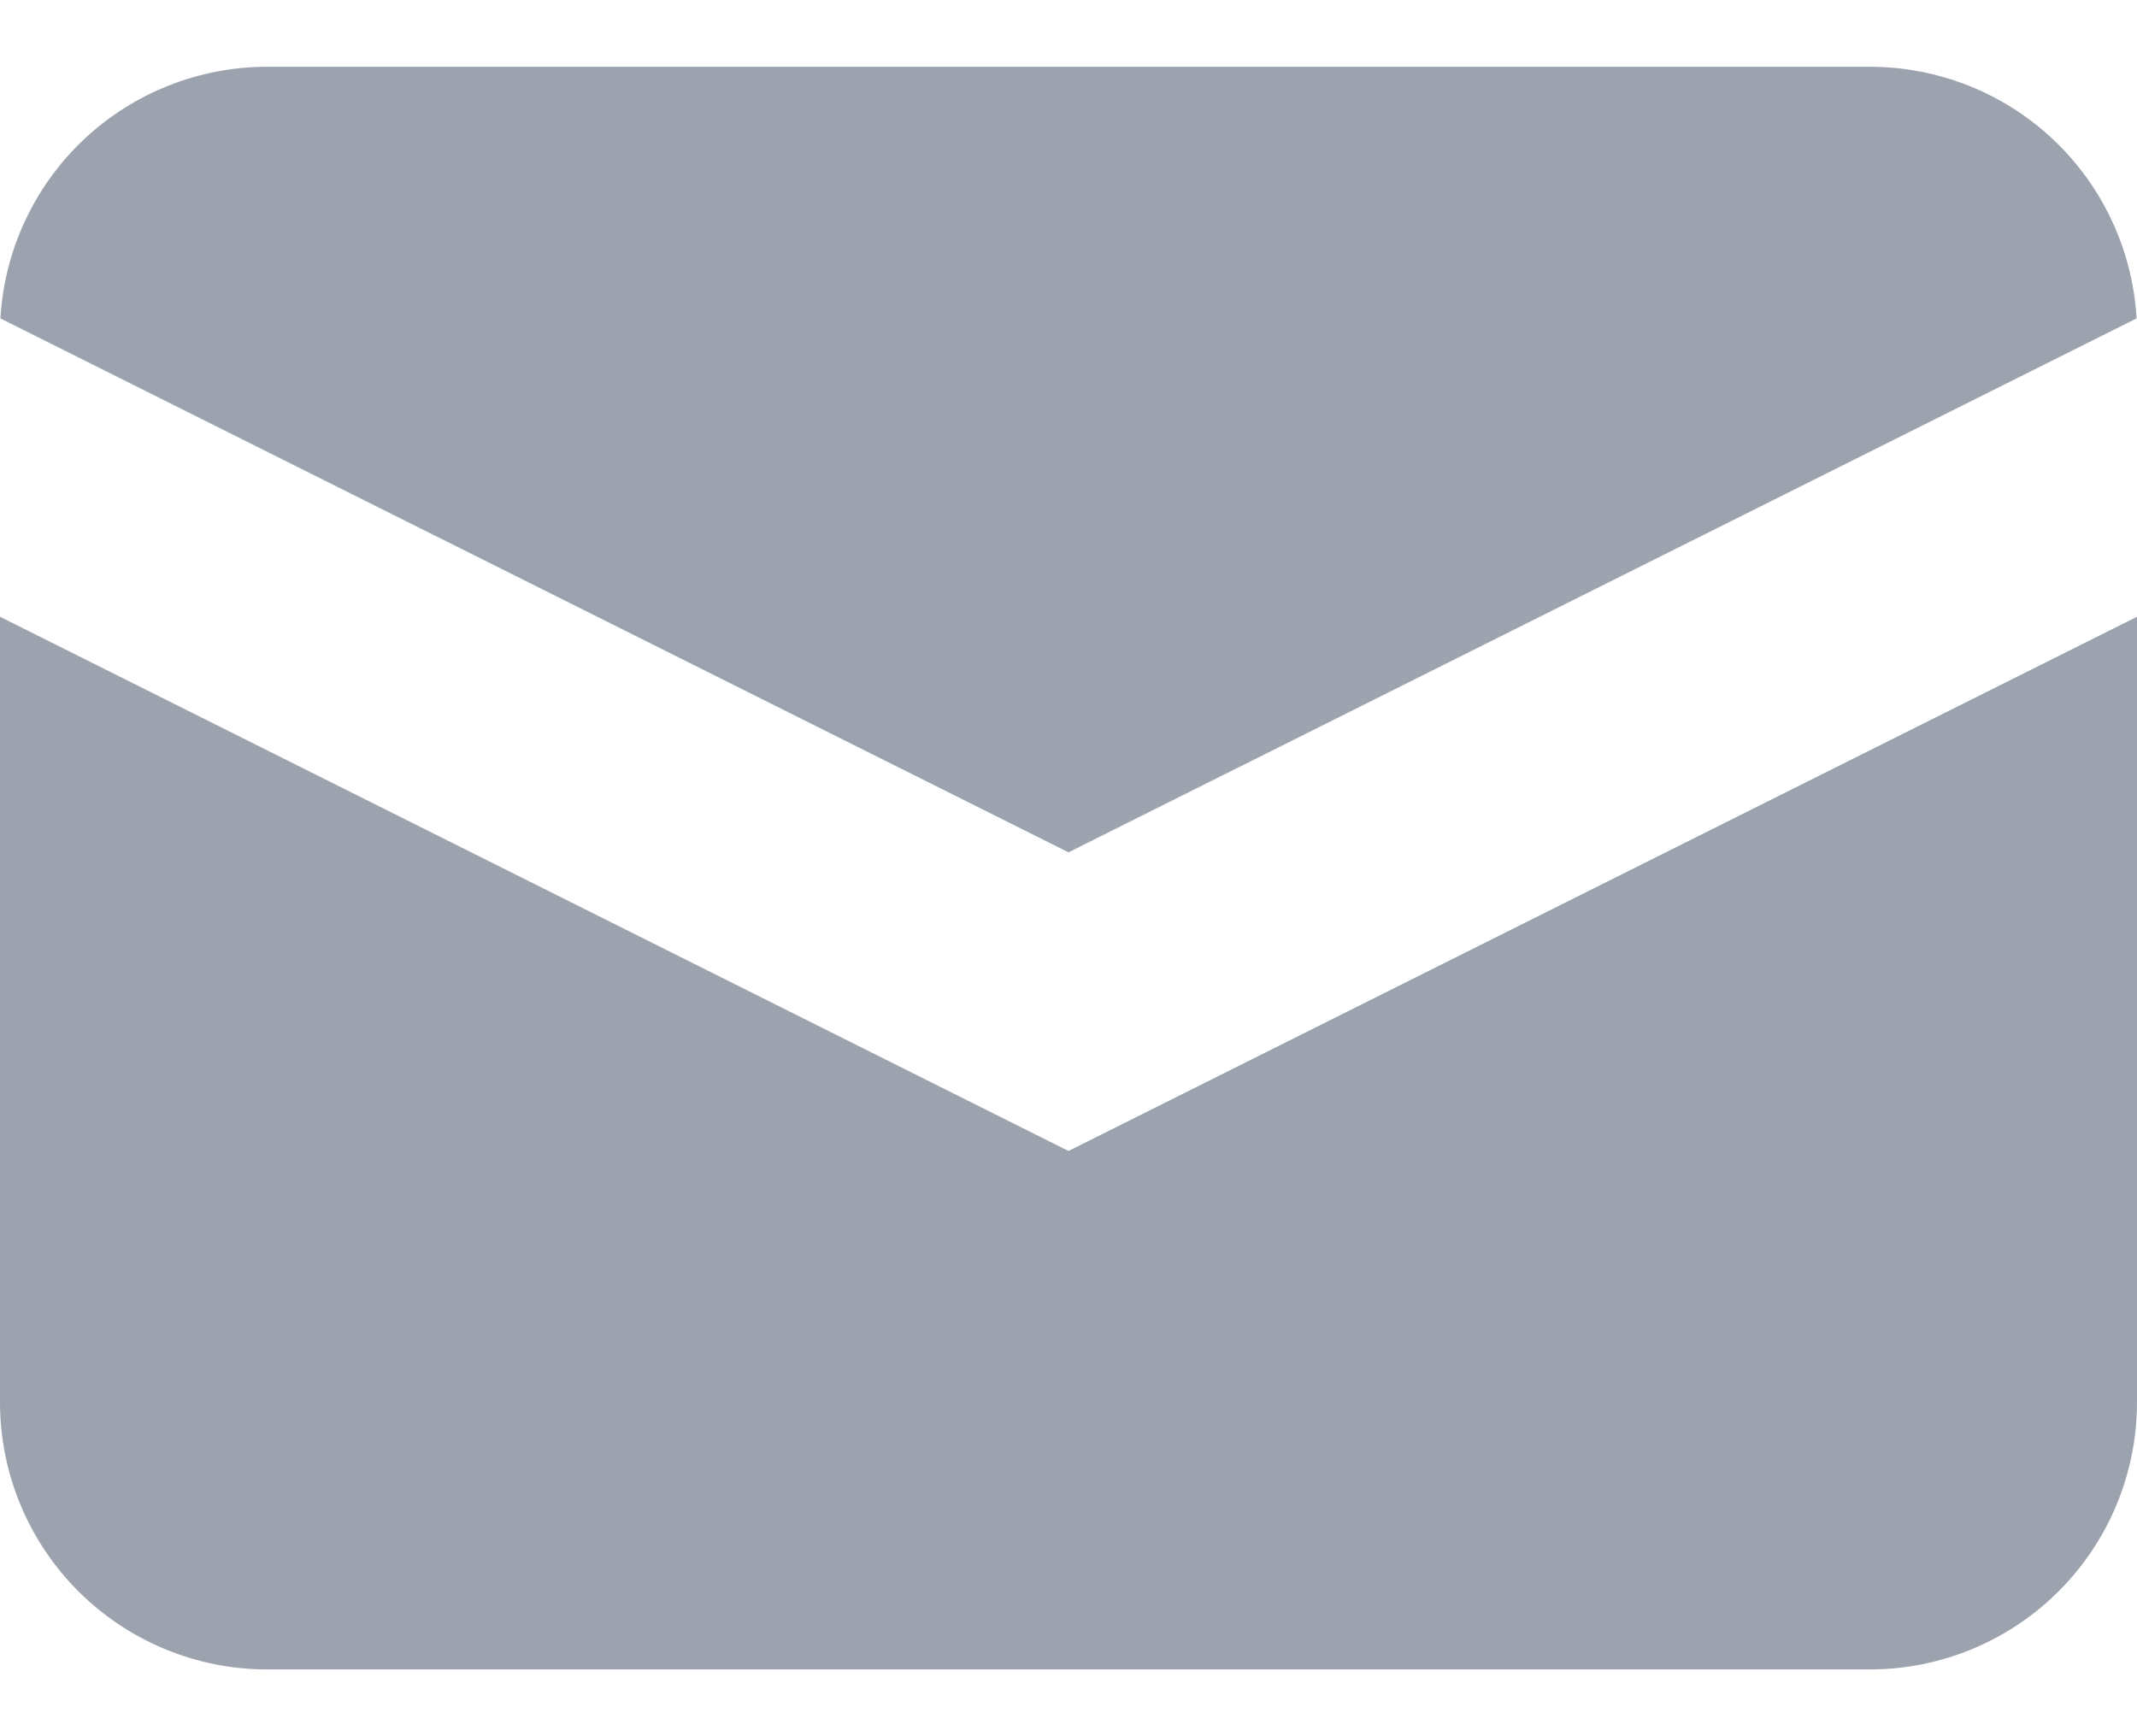 <svg width="16" height="13" viewBox="0 0 16 13" fill="none" xmlns="http://www.w3.org/2000/svg">
<path d="M0.003 2.384L8 6.382L15.997 2.384C15.967 1.874 15.744 1.395 15.373 1.045C15.002 0.695 14.51 0.5 14 0.5H2C1.49 0.5 0.998 0.695 0.627 1.045C0.256 1.395 0.033 1.874 0.003 2.384Z" fill="#9CA3AF"/>
<path d="M16 4.618L8 8.618L0 4.618V10.5C0 11.03 0.211 11.539 0.586 11.914C0.961 12.289 1.47 12.5 2 12.5H14C14.53 12.5 15.039 12.289 15.414 11.914C15.789 11.539 16 11.03 16 10.5V4.618Z" fill="#9CA3AF"/>
</svg>
